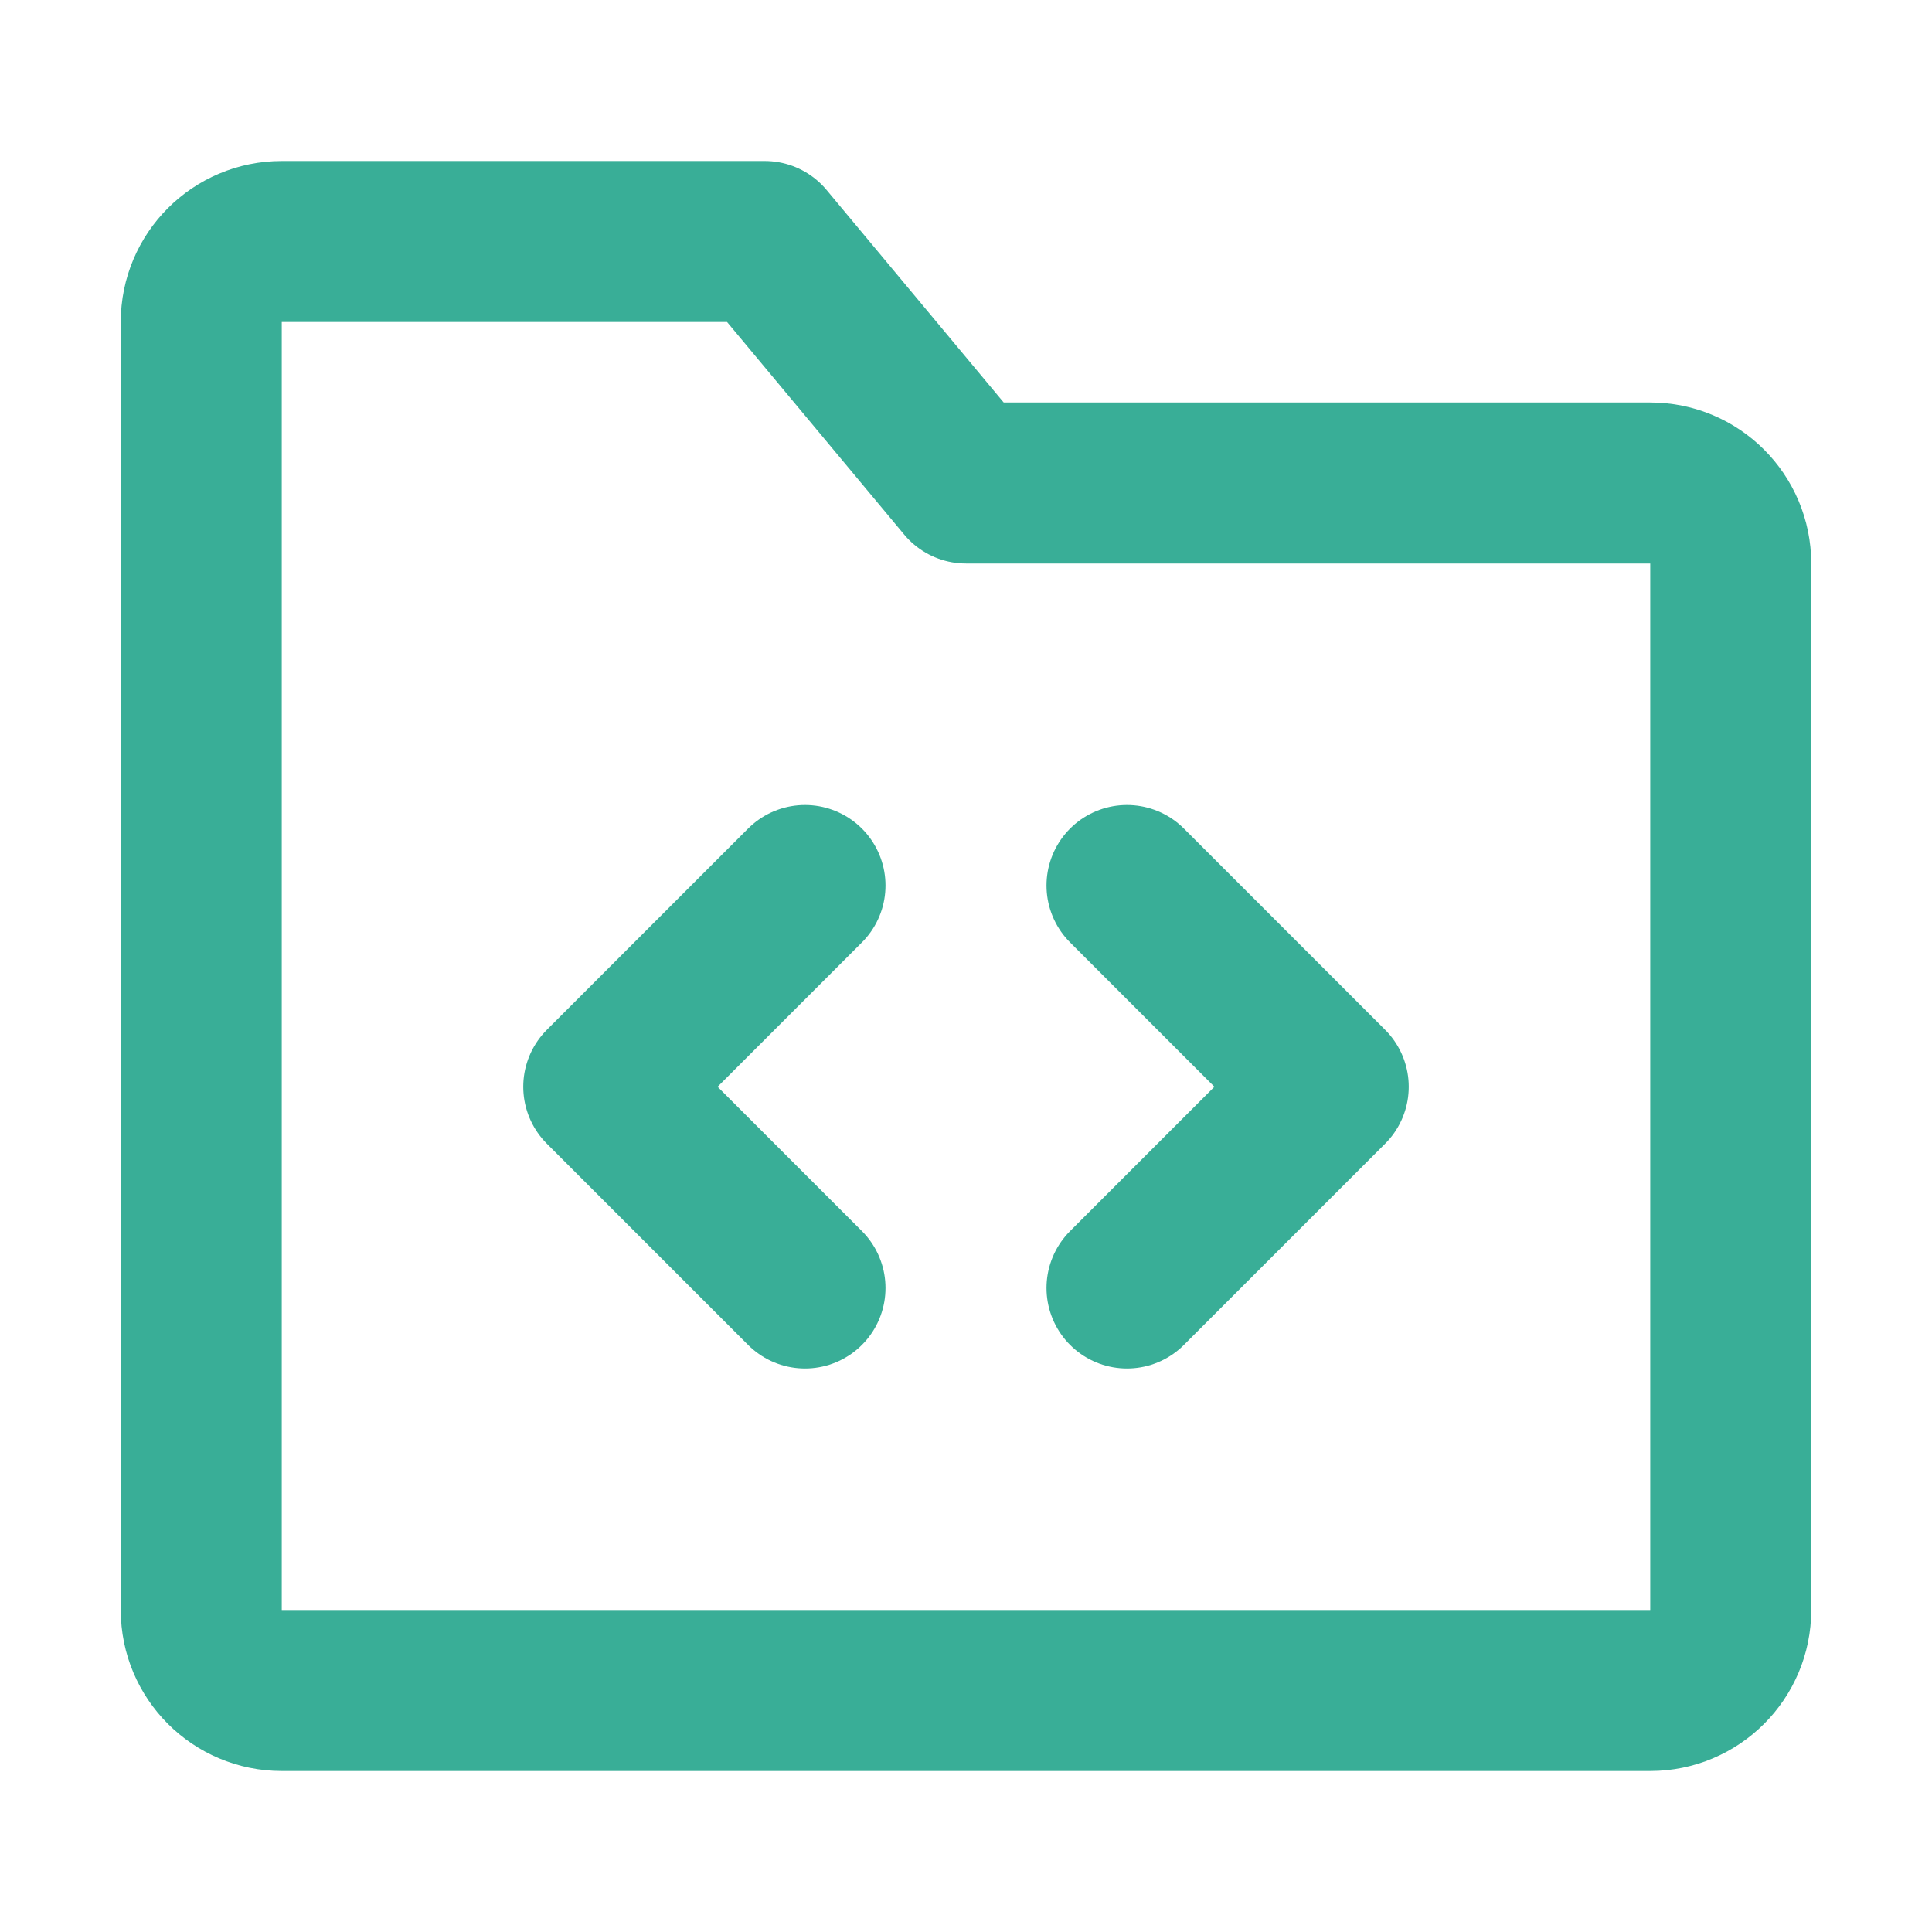 <?xml version="1.0" encoding="UTF-8"?><svg width="24" height="24" viewBox="0 0 48 48" fill="none" xmlns="http://www.w3.org/2000/svg"><path d="M5 8C5 6.895 5.895 6 7 6H19L24 12H41C42.105 12 43 12.895 43 14V40C43 41.105 42.105 42 41 42H7C5.895 42 5 41.105 5 40V8Z" fill="none" stroke="#39ae97" stroke-width="4" stroke-linejoin="round"/><path d="M28 22L33 27L28 32" stroke="#39ae97" stroke-width="4" stroke-linecap="round" stroke-linejoin="round"/><path d="M20 22L15 27L20 32" stroke="#39ae97" stroke-width="4" stroke-linecap="round" stroke-linejoin="round"/></svg>